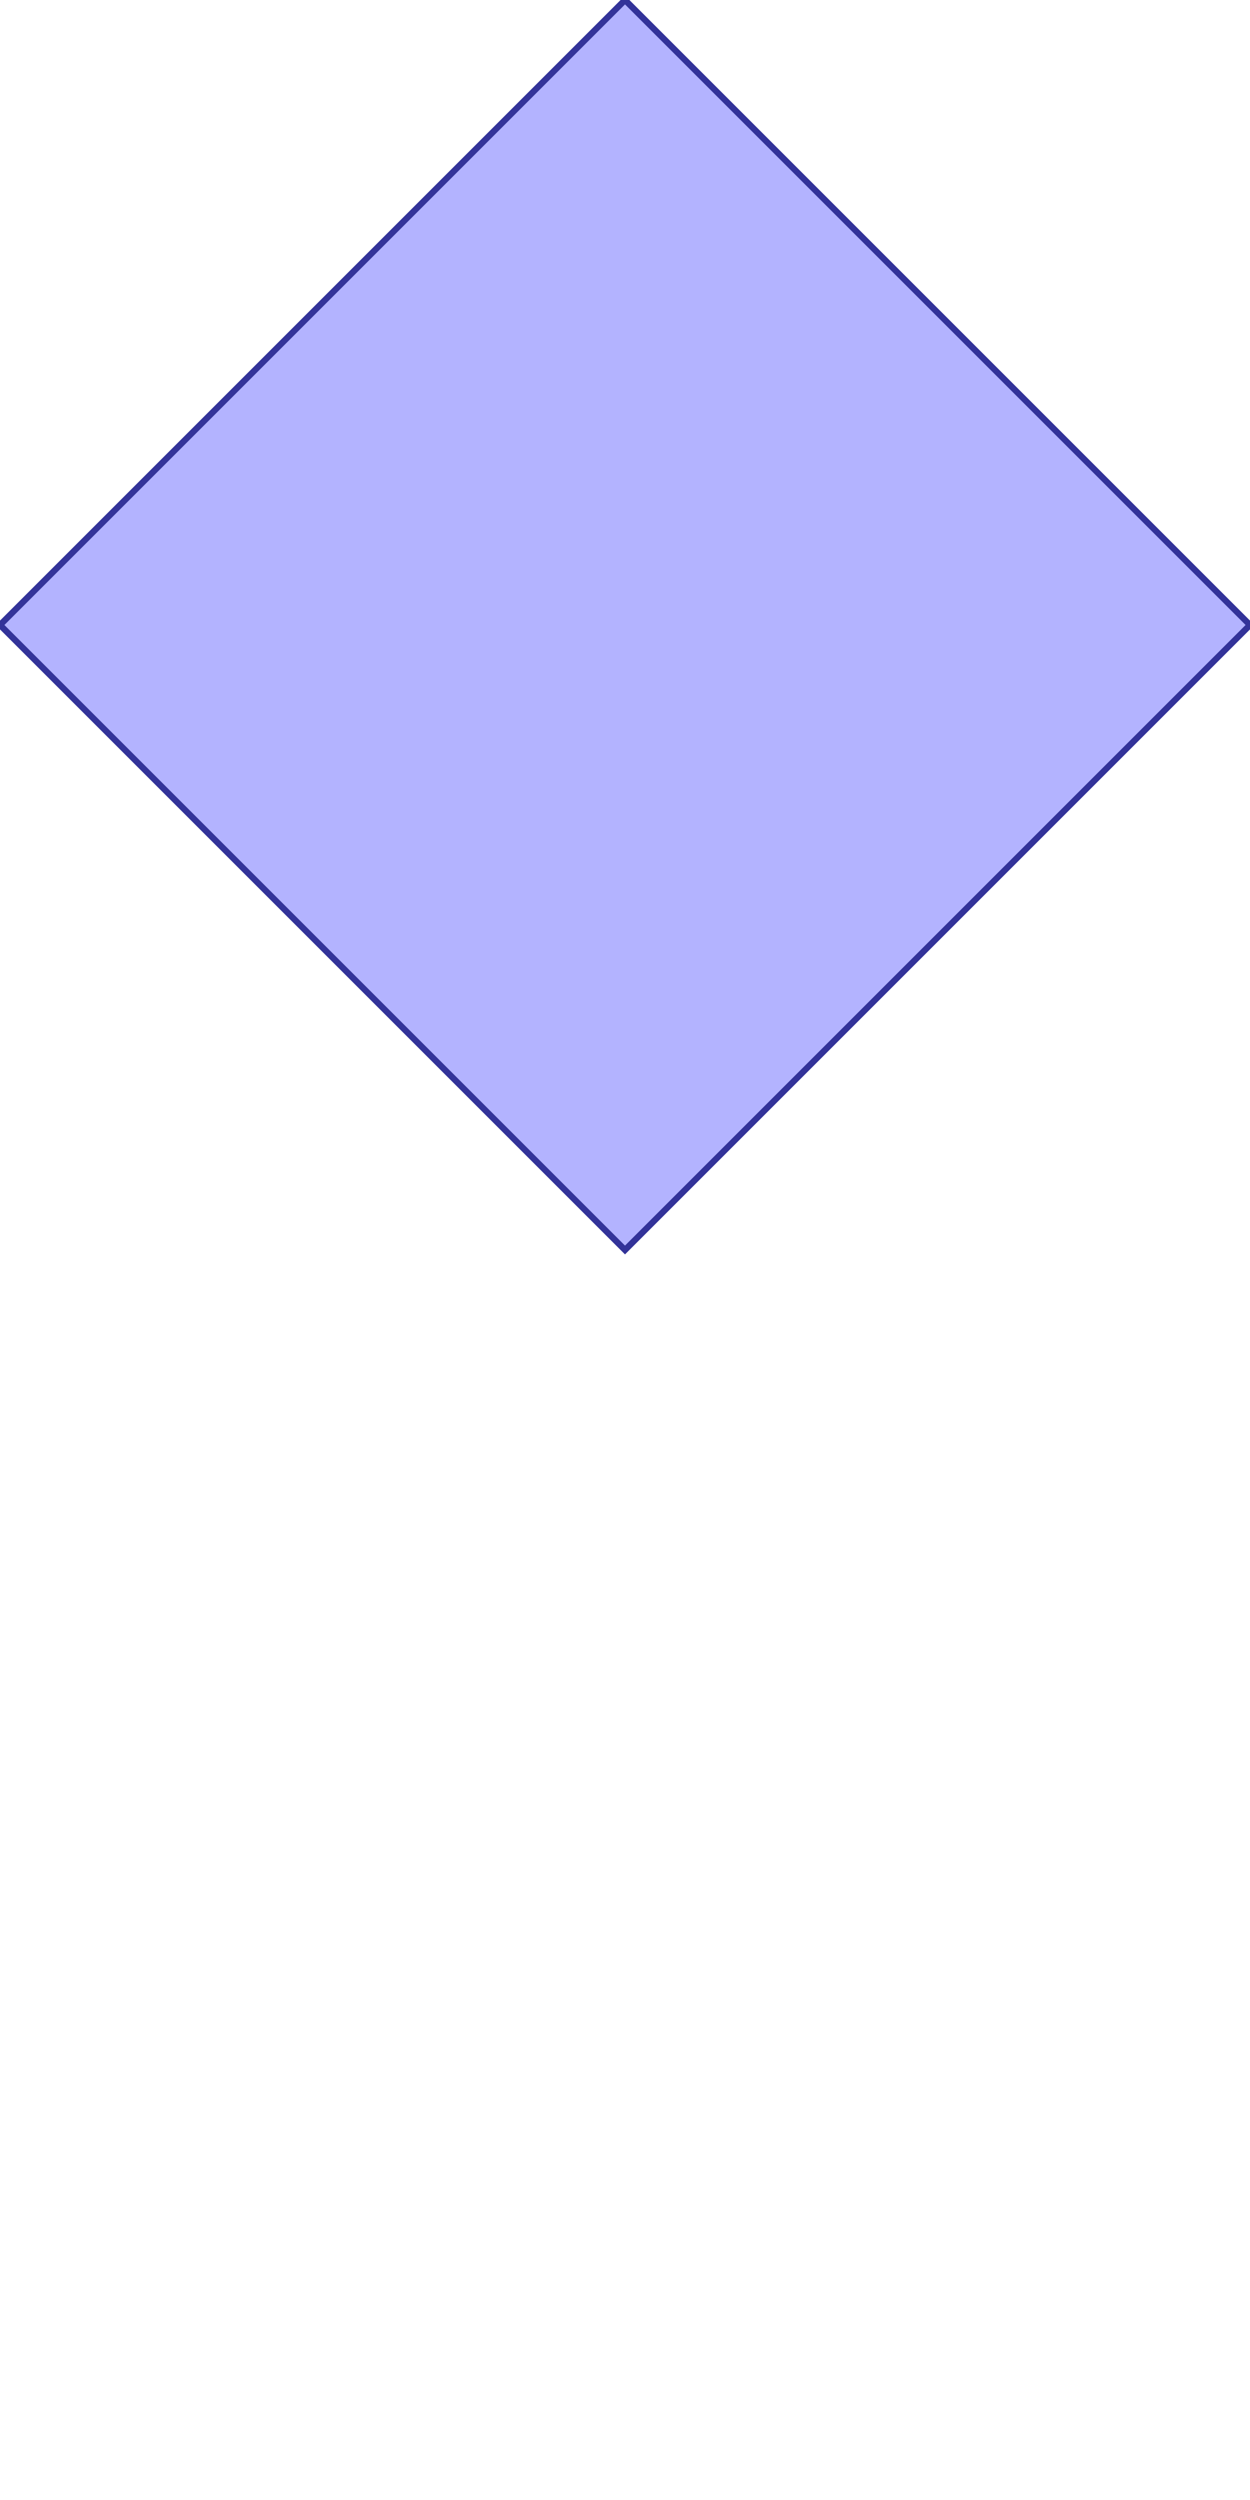 <?xml version="1.0" standalone="no"?>
<!DOCTYPE svg PUBLIC "-//W3C//DTD SVG 1.1//EN"
"http://www.w3.org/Graphics/SVG/1.1/DTD/svg11.dtd">
<svg  version="1.1" xmlns="http://www.w3.org/2000/svg" xmlns:xlink="http://www.w3.org/1999/xlink" viewBox="0 0 4 8">
<g title="A - B (CGAL EPECK)" fill-rule="evenodd">
<path d="M 2,-0 L 4,2 L 2,4 L -0,2 L 2,-0 z" style="fill-opacity:0.3;fill:rgb(0,0,255);stroke:rgb(51,51,153);stroke-width:0.02" />
</g></svg>